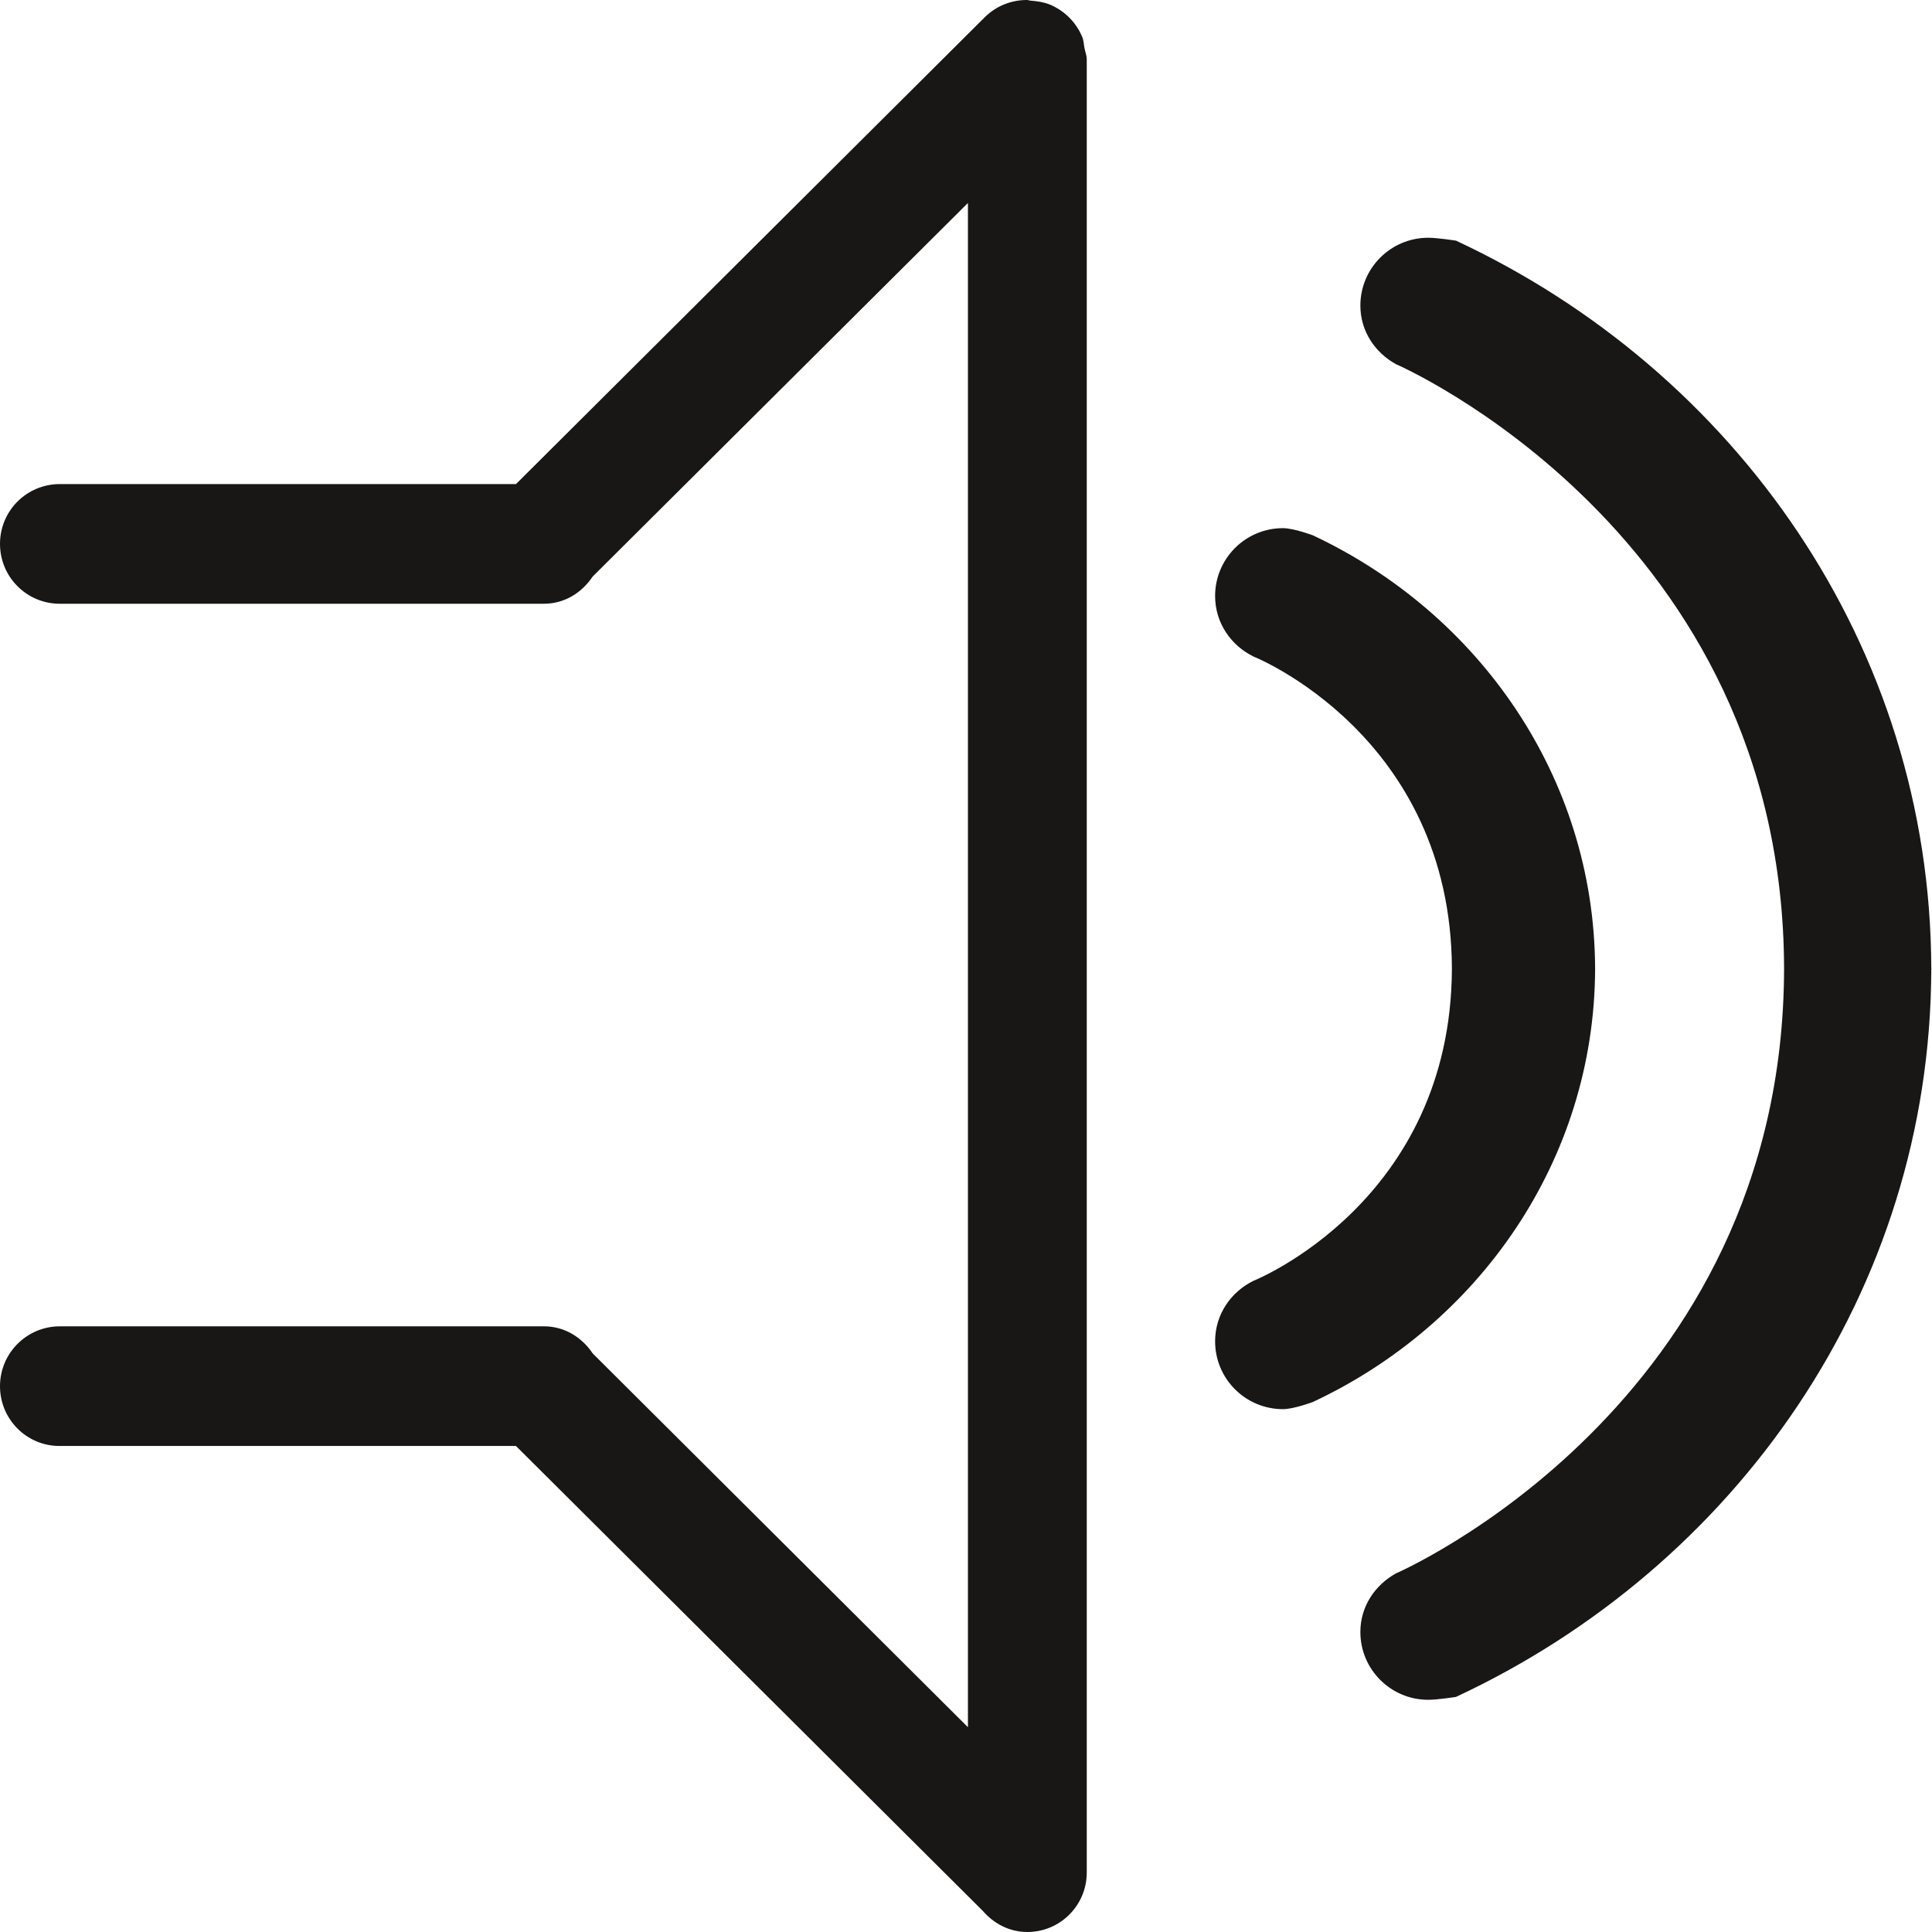 <?xml version="1.0" encoding="utf-8"?>
<!-- Generator: Adobe Illustrator 16.0.4, SVG Export Plug-In . SVG Version: 6.00 Build 0)  -->
<!DOCTYPE svg PUBLIC "-//W3C//DTD SVG 1.1//EN" "http://www.w3.org/Graphics/SVG/1.1/DTD/svg11.dtd">
<svg version="1.1" id="Ebene_1" xmlns="http://www.w3.org/2000/svg" xmlns:xlink="http://www.w3.org/1999/xlink" x="0px" y="0px"
	 width="16px" height="16px" viewBox="0 0 16 16" enable-background="new 0 0 16 16" xml:space="preserve">
<path fill-rule="evenodd" clip-rule="evenodd" fill="#181716" d="M15.995,8.023c0-0.003,0-0.005,0-0.008h-0.001
	c-0.008-2.663-1.62-4.942-3.936-6.022c0,0-0.152-0.024-0.23-0.024c-0.311,0-0.562,0.252-0.562,0.562c0,0.212,0.122,0.39,0.295,0.485
	c0,0,3.207,1.387,3.214,5.007c-0.008,3.62-3.214,5.007-3.214,5.007c-0.173,0.096-0.295,0.273-0.295,0.485
	c0,0.311,0.252,0.562,0.562,0.562c0.078,0,0.23-0.024,0.23-0.024c2.316-1.08,3.928-3.359,3.936-6.022h0.001
	C15.995,8.028,15.995,8.026,15.995,8.023z M13.21,8.031L13.21,8.031c0.001-0.003,0-0.005,0-0.008s0-0.005,0-0.008H13.21
	c-0.008-1.581-0.964-2.937-2.338-3.582c0,0-0.158-0.059-0.247-0.059c-0.311,0-0.562,0.252-0.562,0.562
	c0,0.223,0.132,0.411,0.32,0.502c0,0,1.634,0.652,1.641,2.584c-0.007,1.932-1.641,2.584-1.641,2.584
	c-0.188,0.091-0.32,0.279-0.32,0.502c0,0.311,0.252,0.562,0.562,0.562c0.089,0,0.247-0.059,0.247-0.059
	C12.246,10.968,13.202,9.612,13.21,8.031z M9,0.492v15.016C9,15.779,8.78,16,8.508,16c-0.149,0-0.278-0.07-0.369-0.175l-3.866-3.85
	H0.495C0.221,11.976,0,11.754,0,11.48c0-0.274,0.222-0.496,0.496-0.496h4.009c0.171,0,0.315,0.092,0.404,0.225l3.107,3.095V1.681
	L4.908,4.775C4.819,4.908,4.676,5,4.504,5H0.495C0.221,5,0,4.778,0,4.504C0,4.23,0.221,4.009,0.495,4.009h3.778l3.88-3.864
	C8.251,0.047,8.379-0.001,8.507,0h0c0.009,0,0.017,0.005,0.026,0.005c0.054,0.004,0.108,0.012,0.16,0.032
	c0.122,0.051,0.219,0.147,0.27,0.27c0.012,0.029,0.012,0.06,0.018,0.09C8.987,0.429,9,0.458,9,0.492z"/>
</svg>
